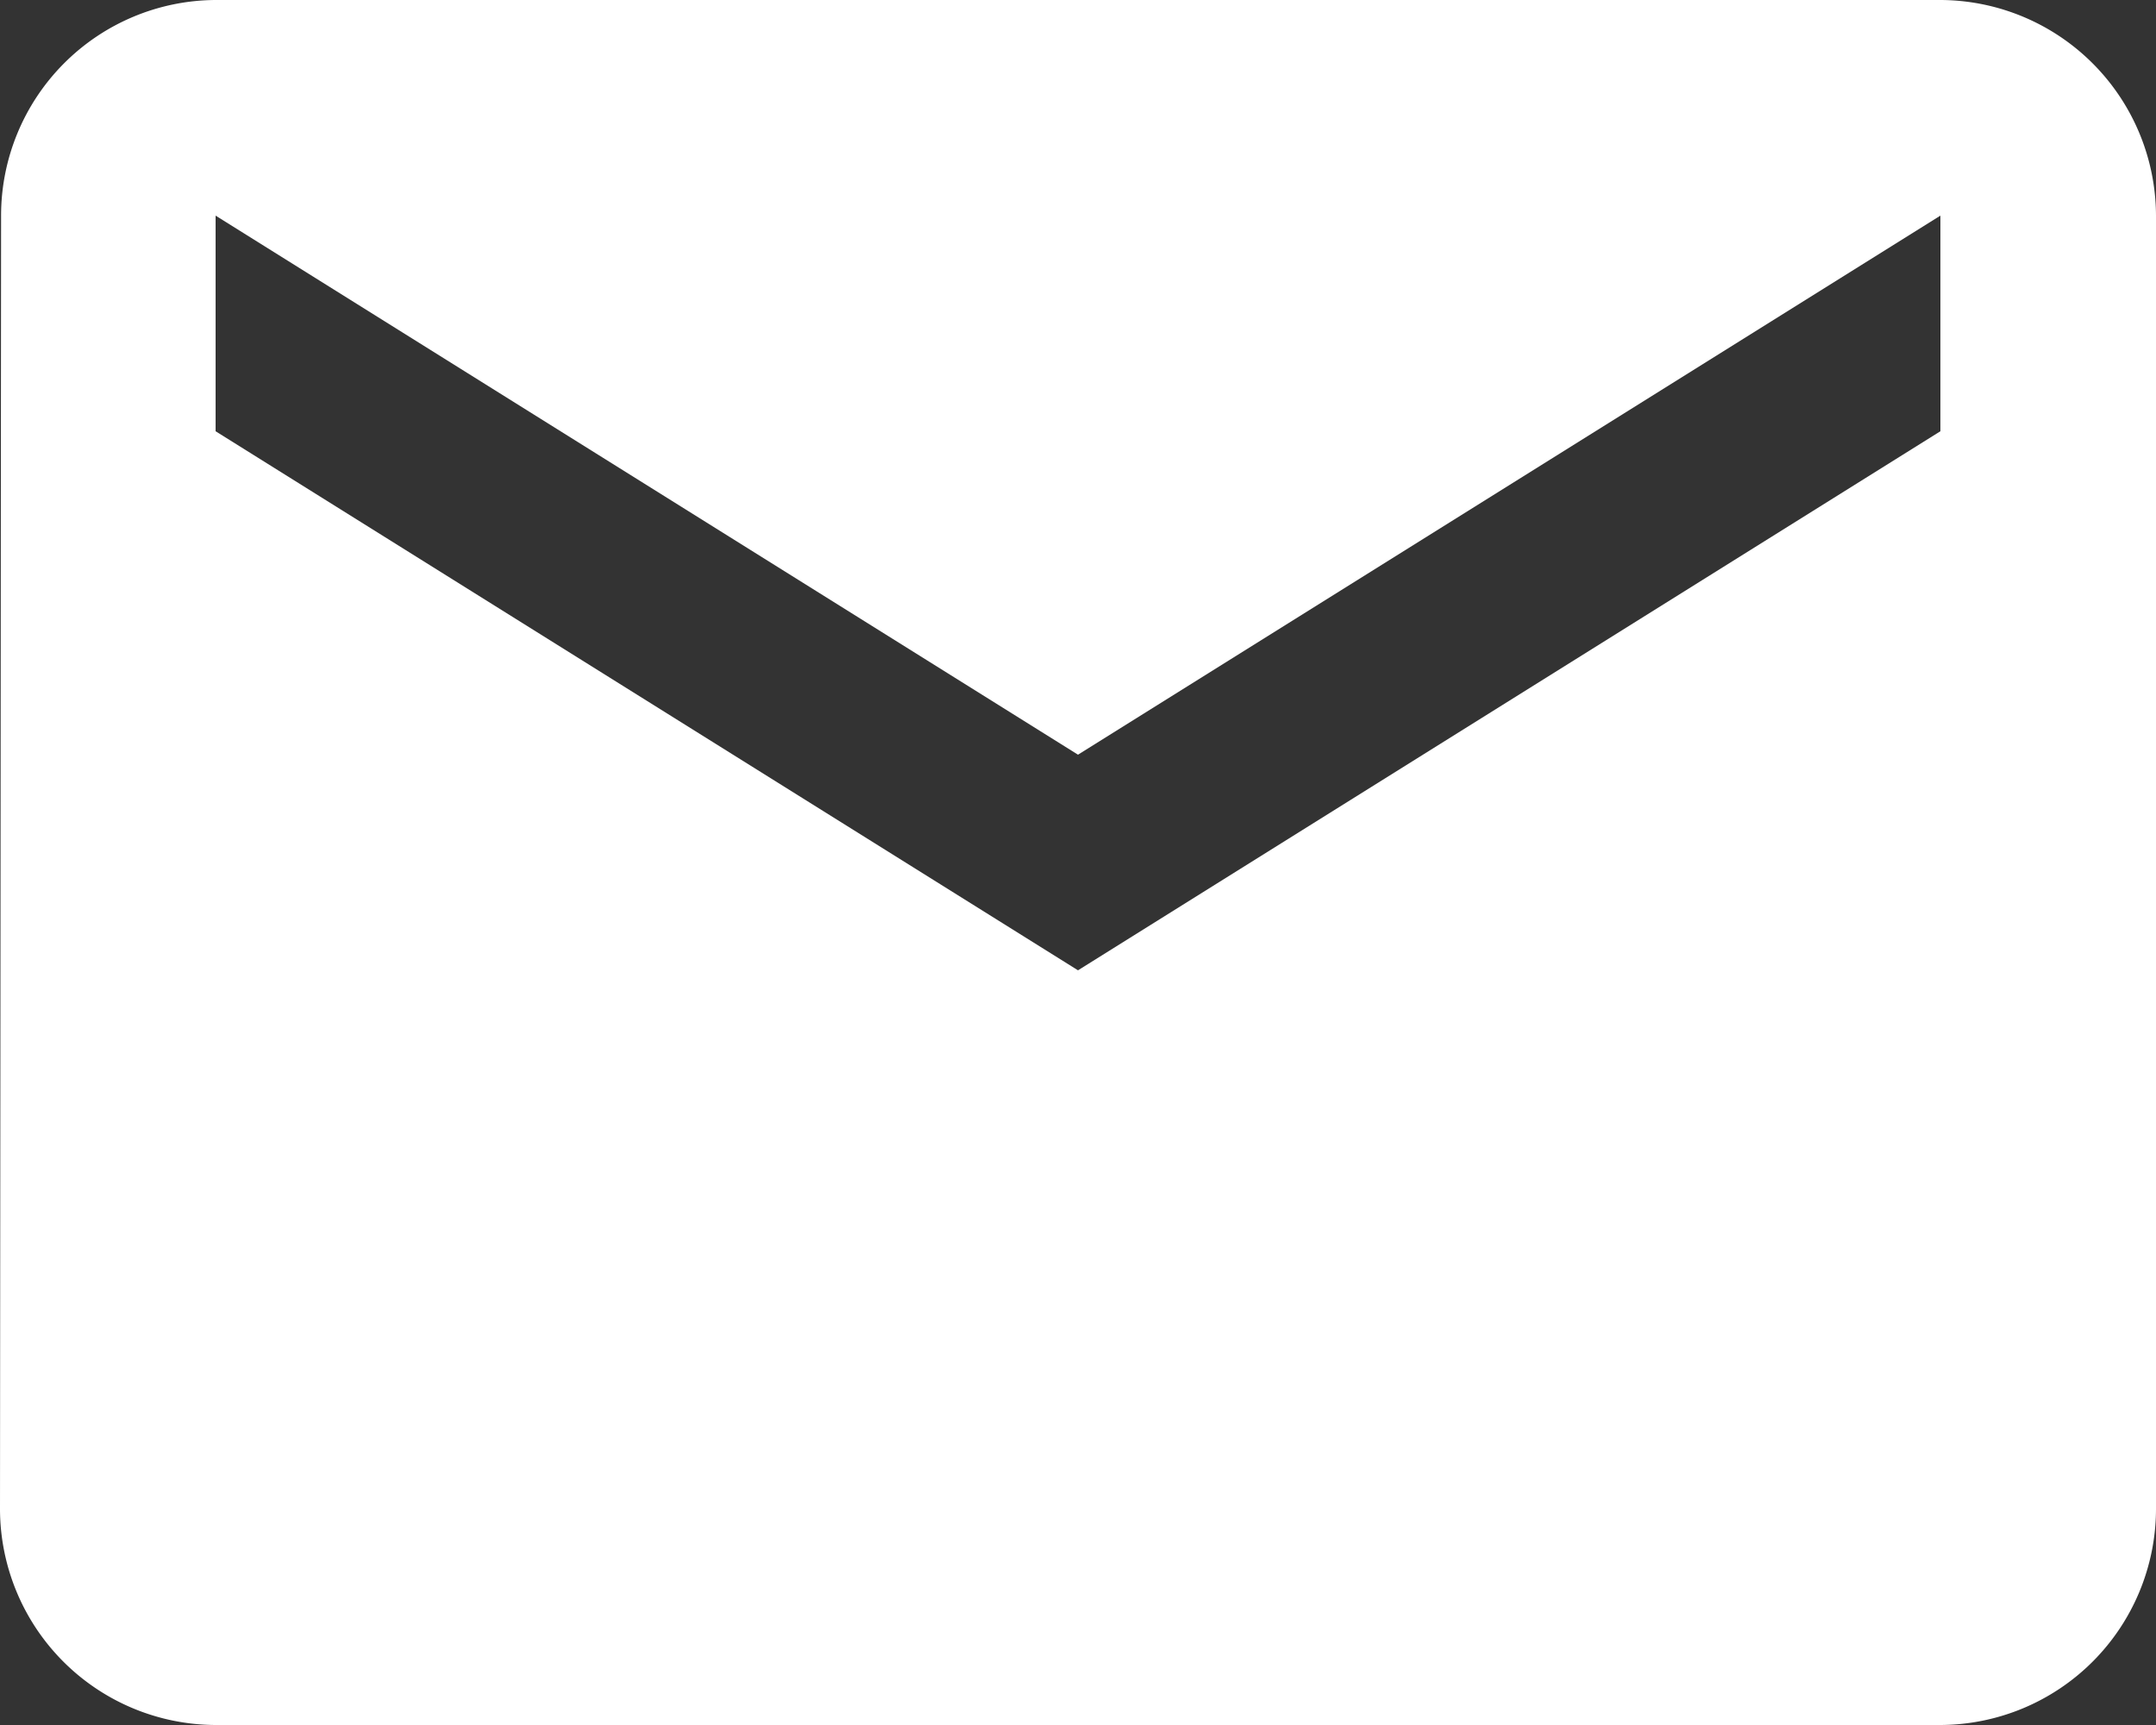 <svg xmlns="http://www.w3.org/2000/svg" width="30" height="24" xmlns:v="https://vecta.io/nano"><rect width="100%" height="100%" fill="#333333" stroke="none"/><path d="M27 0H3A3 3 0 0 0 .015 3L0 21a3.01 3.01 0 0 0 3 3h24a3.01 3.01 0 0 0 3-3V3a3.01 3.01 0 0 0-3-3zm0 6l-12 7.5L3 6V3l12 7.5L27 3z" fill="#fff"/></svg>